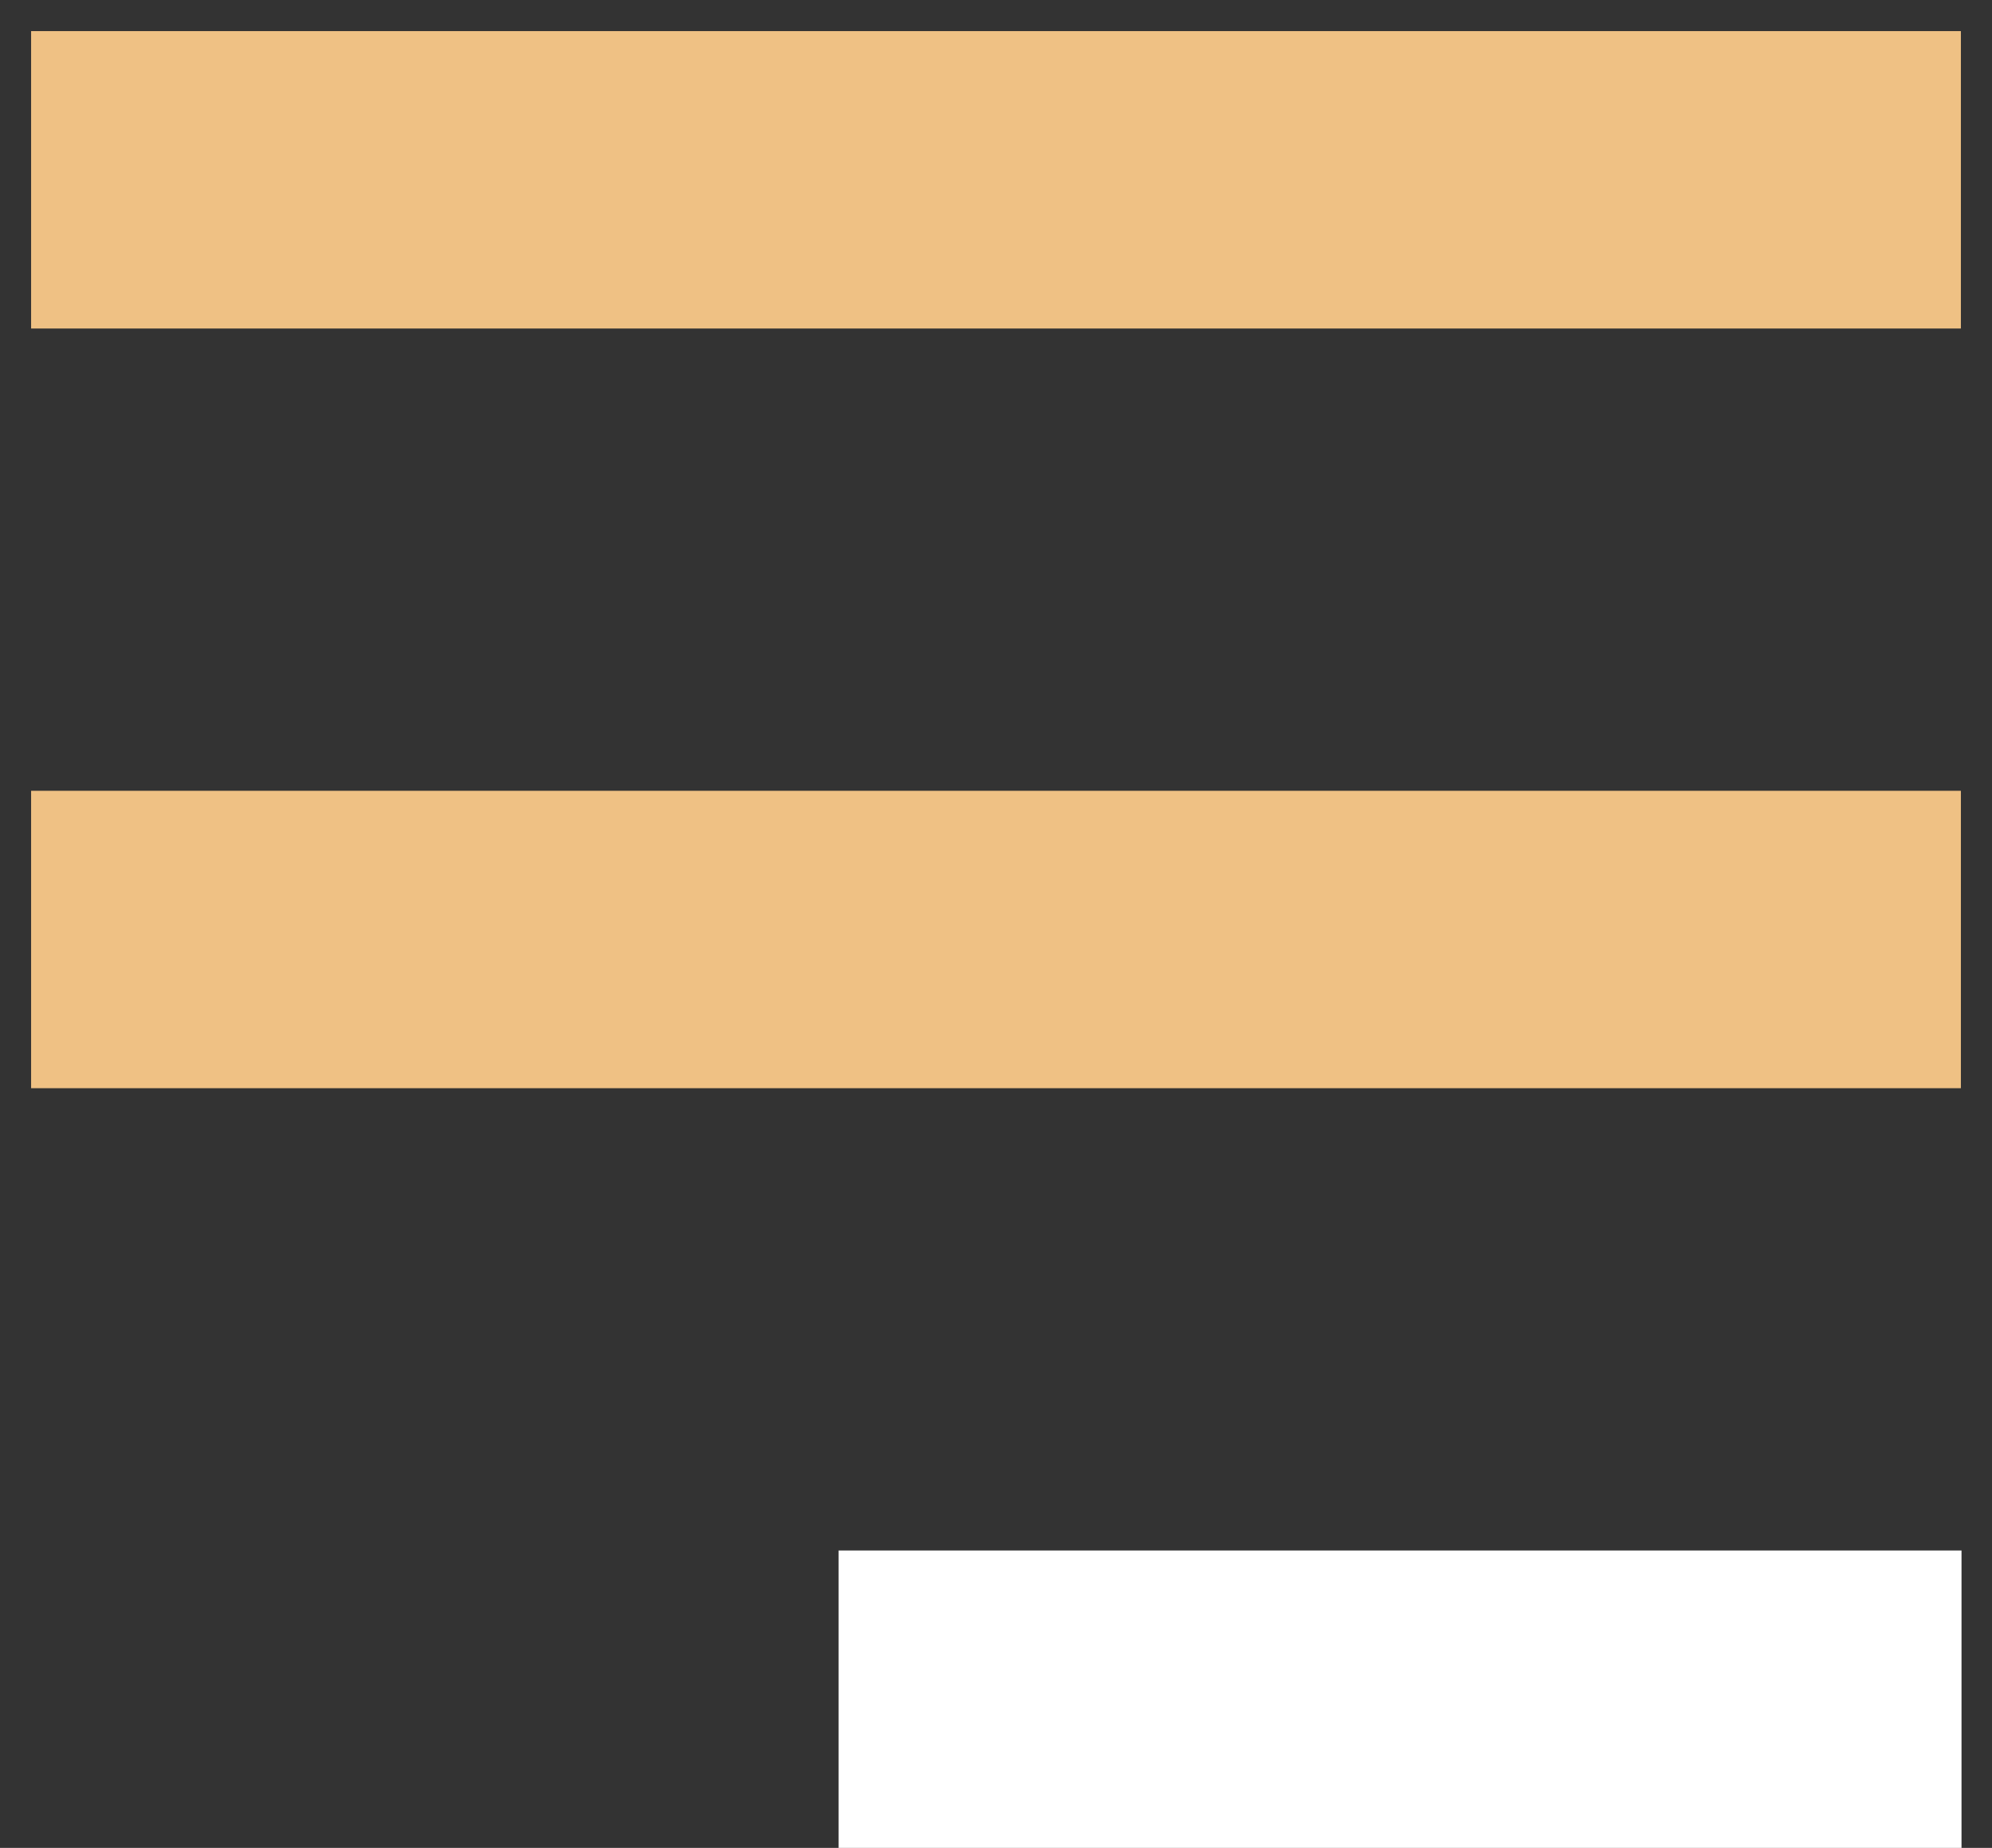 <svg xmlns="http://www.w3.org/2000/svg" width="32.02" height="29.7" viewBox="0 0 32.02 29.7">
  <rect x="0" y="0" width="32.02" height="29.7" fill="#333333" stroke="none"/>
  <g id="Group_7" data-name="Group 7" transform="translate(-1798.49 -91.3)">
    <rect id="Op_component_1" data-name="Op component 1" width="31.02" height="4.78" transform="translate(1798.99 104.01)" fill="#efc184"/>
    <rect id="Op_component_2" data-name="Op component 2" width="18.05" height="4.78" transform="translate(1811.97 116.22)" fill="#fff"/>
    <rect id="Op_component_1-2" data-name="Op component 1" width="31.02" height="4.78" transform="translate(1798.99 91.8)" fill="#efc184" stroke="rgba(0,0,0,0)" stroke-width="1"/>
  </g>
</svg>
